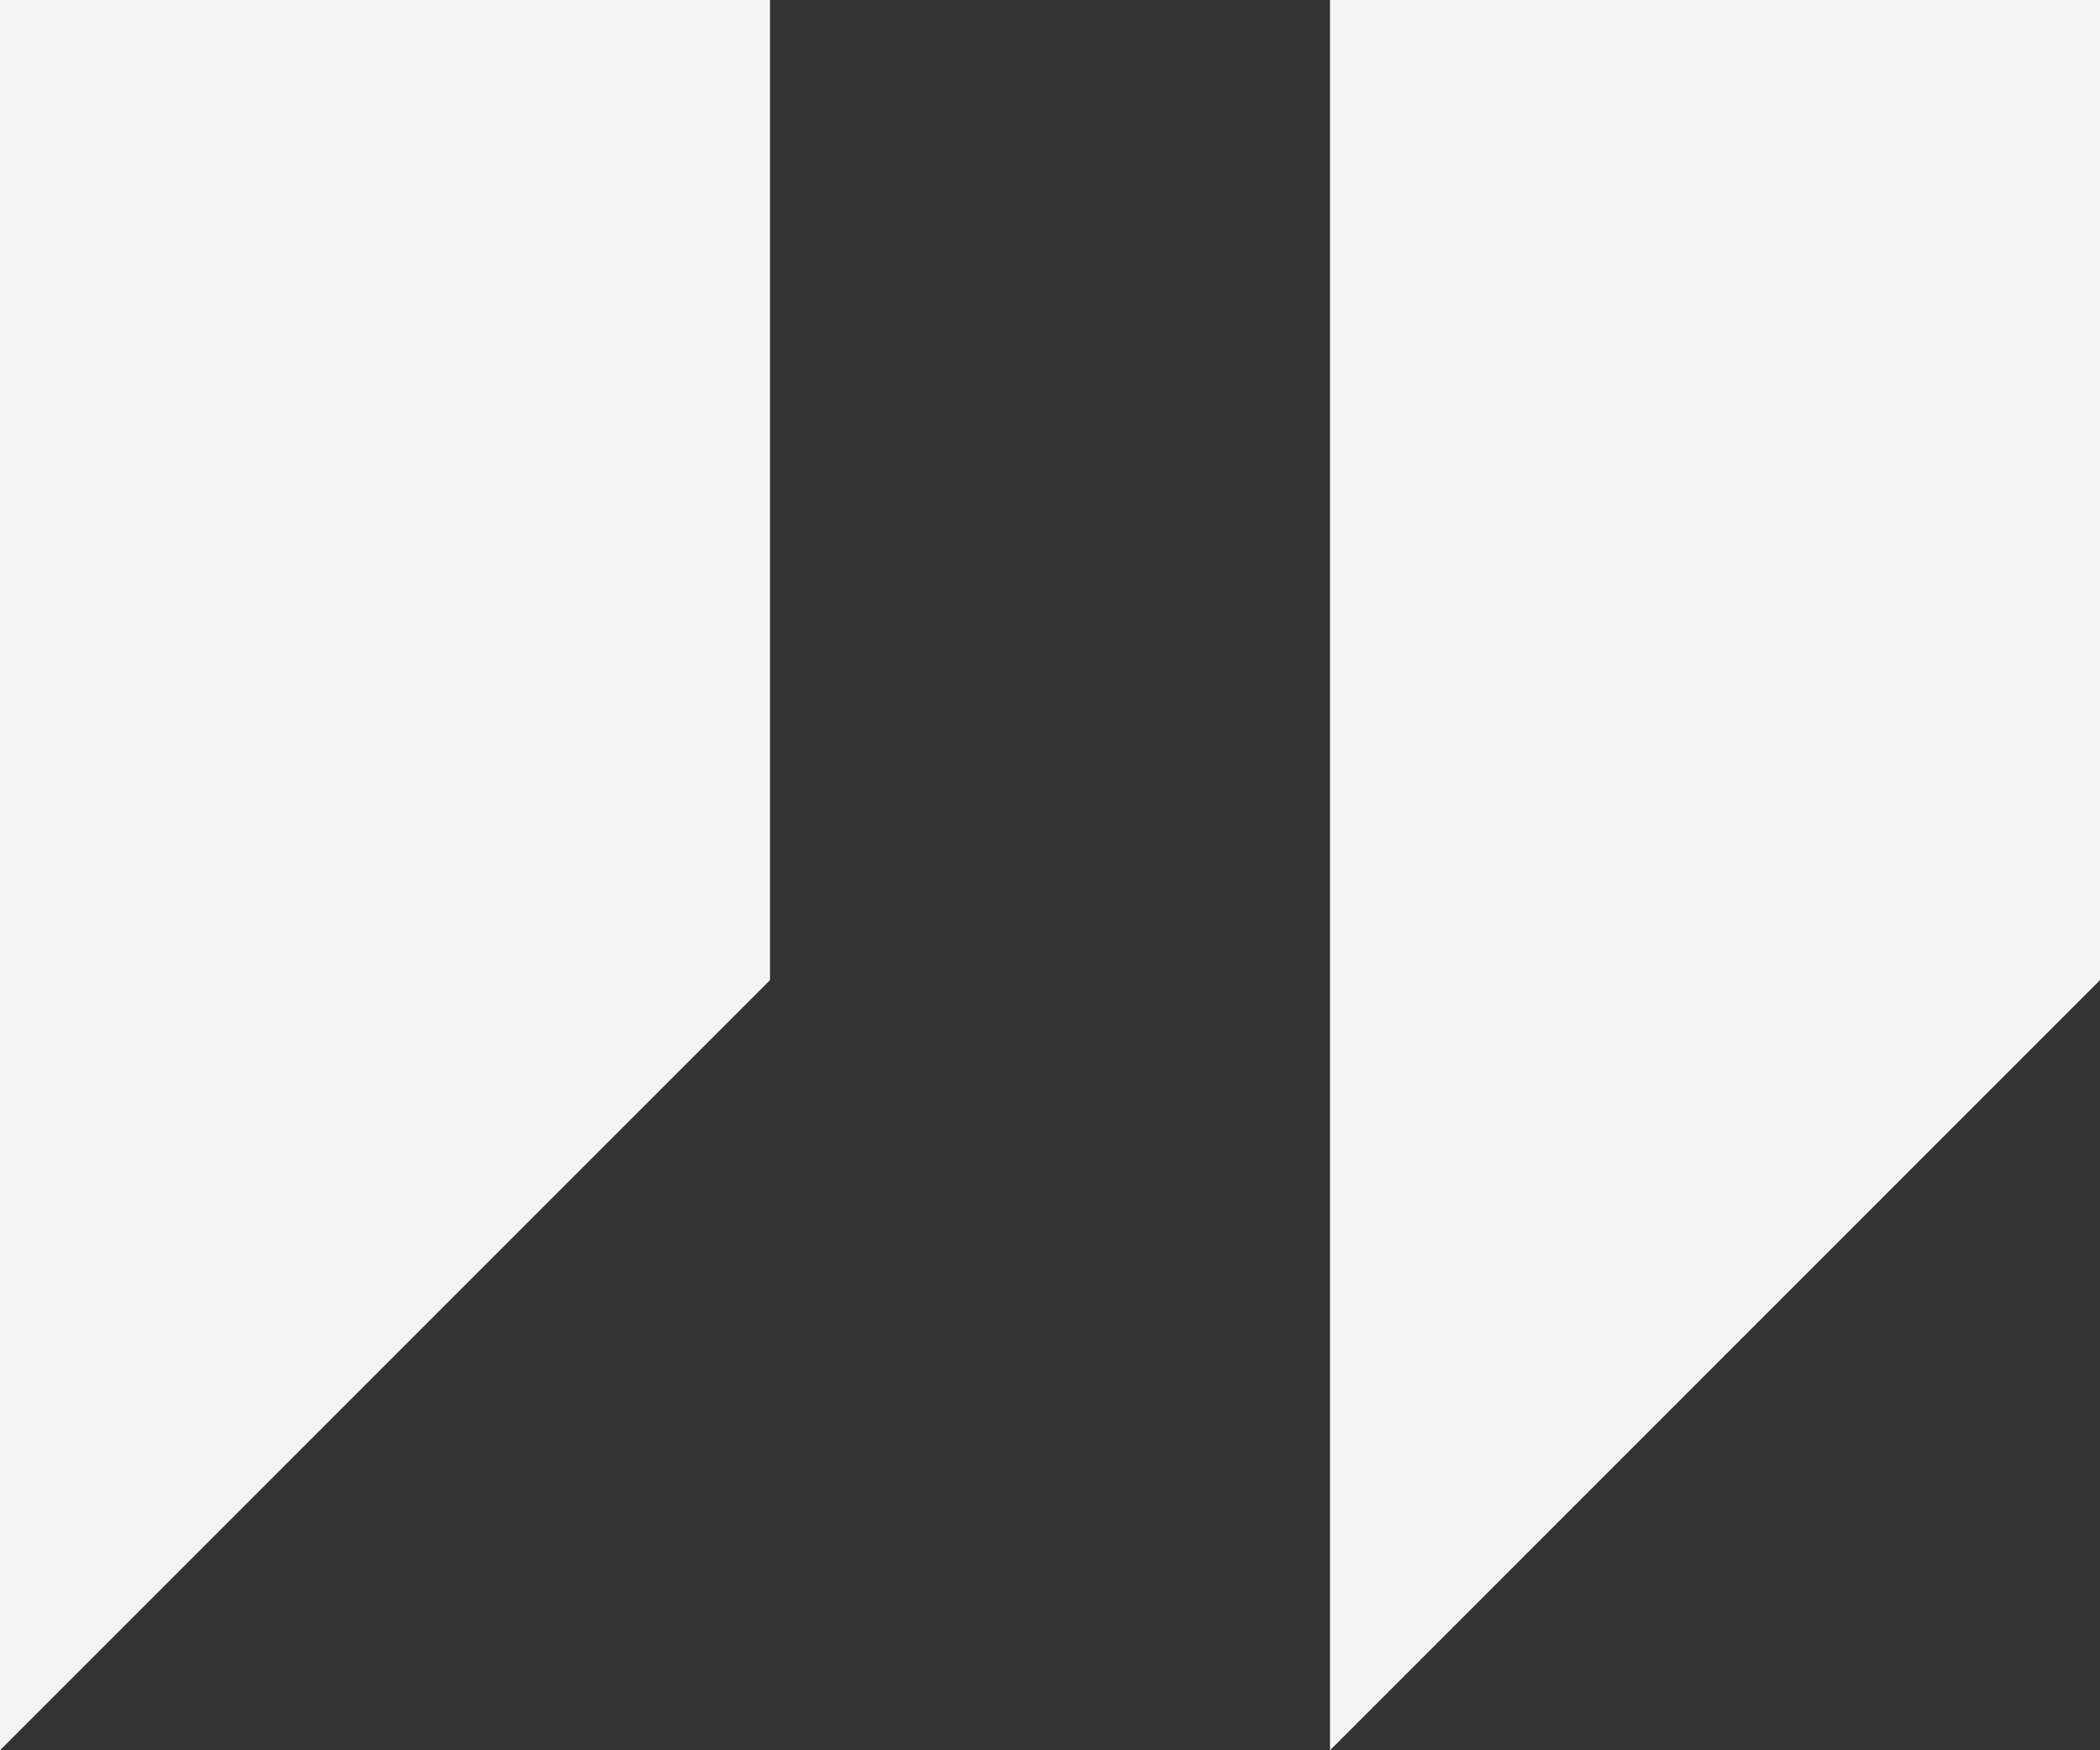 <svg width="60" height="50" viewBox="0 0 60 50" fill="none" xmlns="http://www.w3.org/2000/svg">
<rect x="0" y="0" width="60" height="50" fill="#333333" stroke="none"/>
<path d="M0 50V0H22V28L0 50Z" fill="#F4F4F4"/>
<path d="M38 50V0H60V28L38 50Z" fill="#F4F4F4"/>
</svg>
